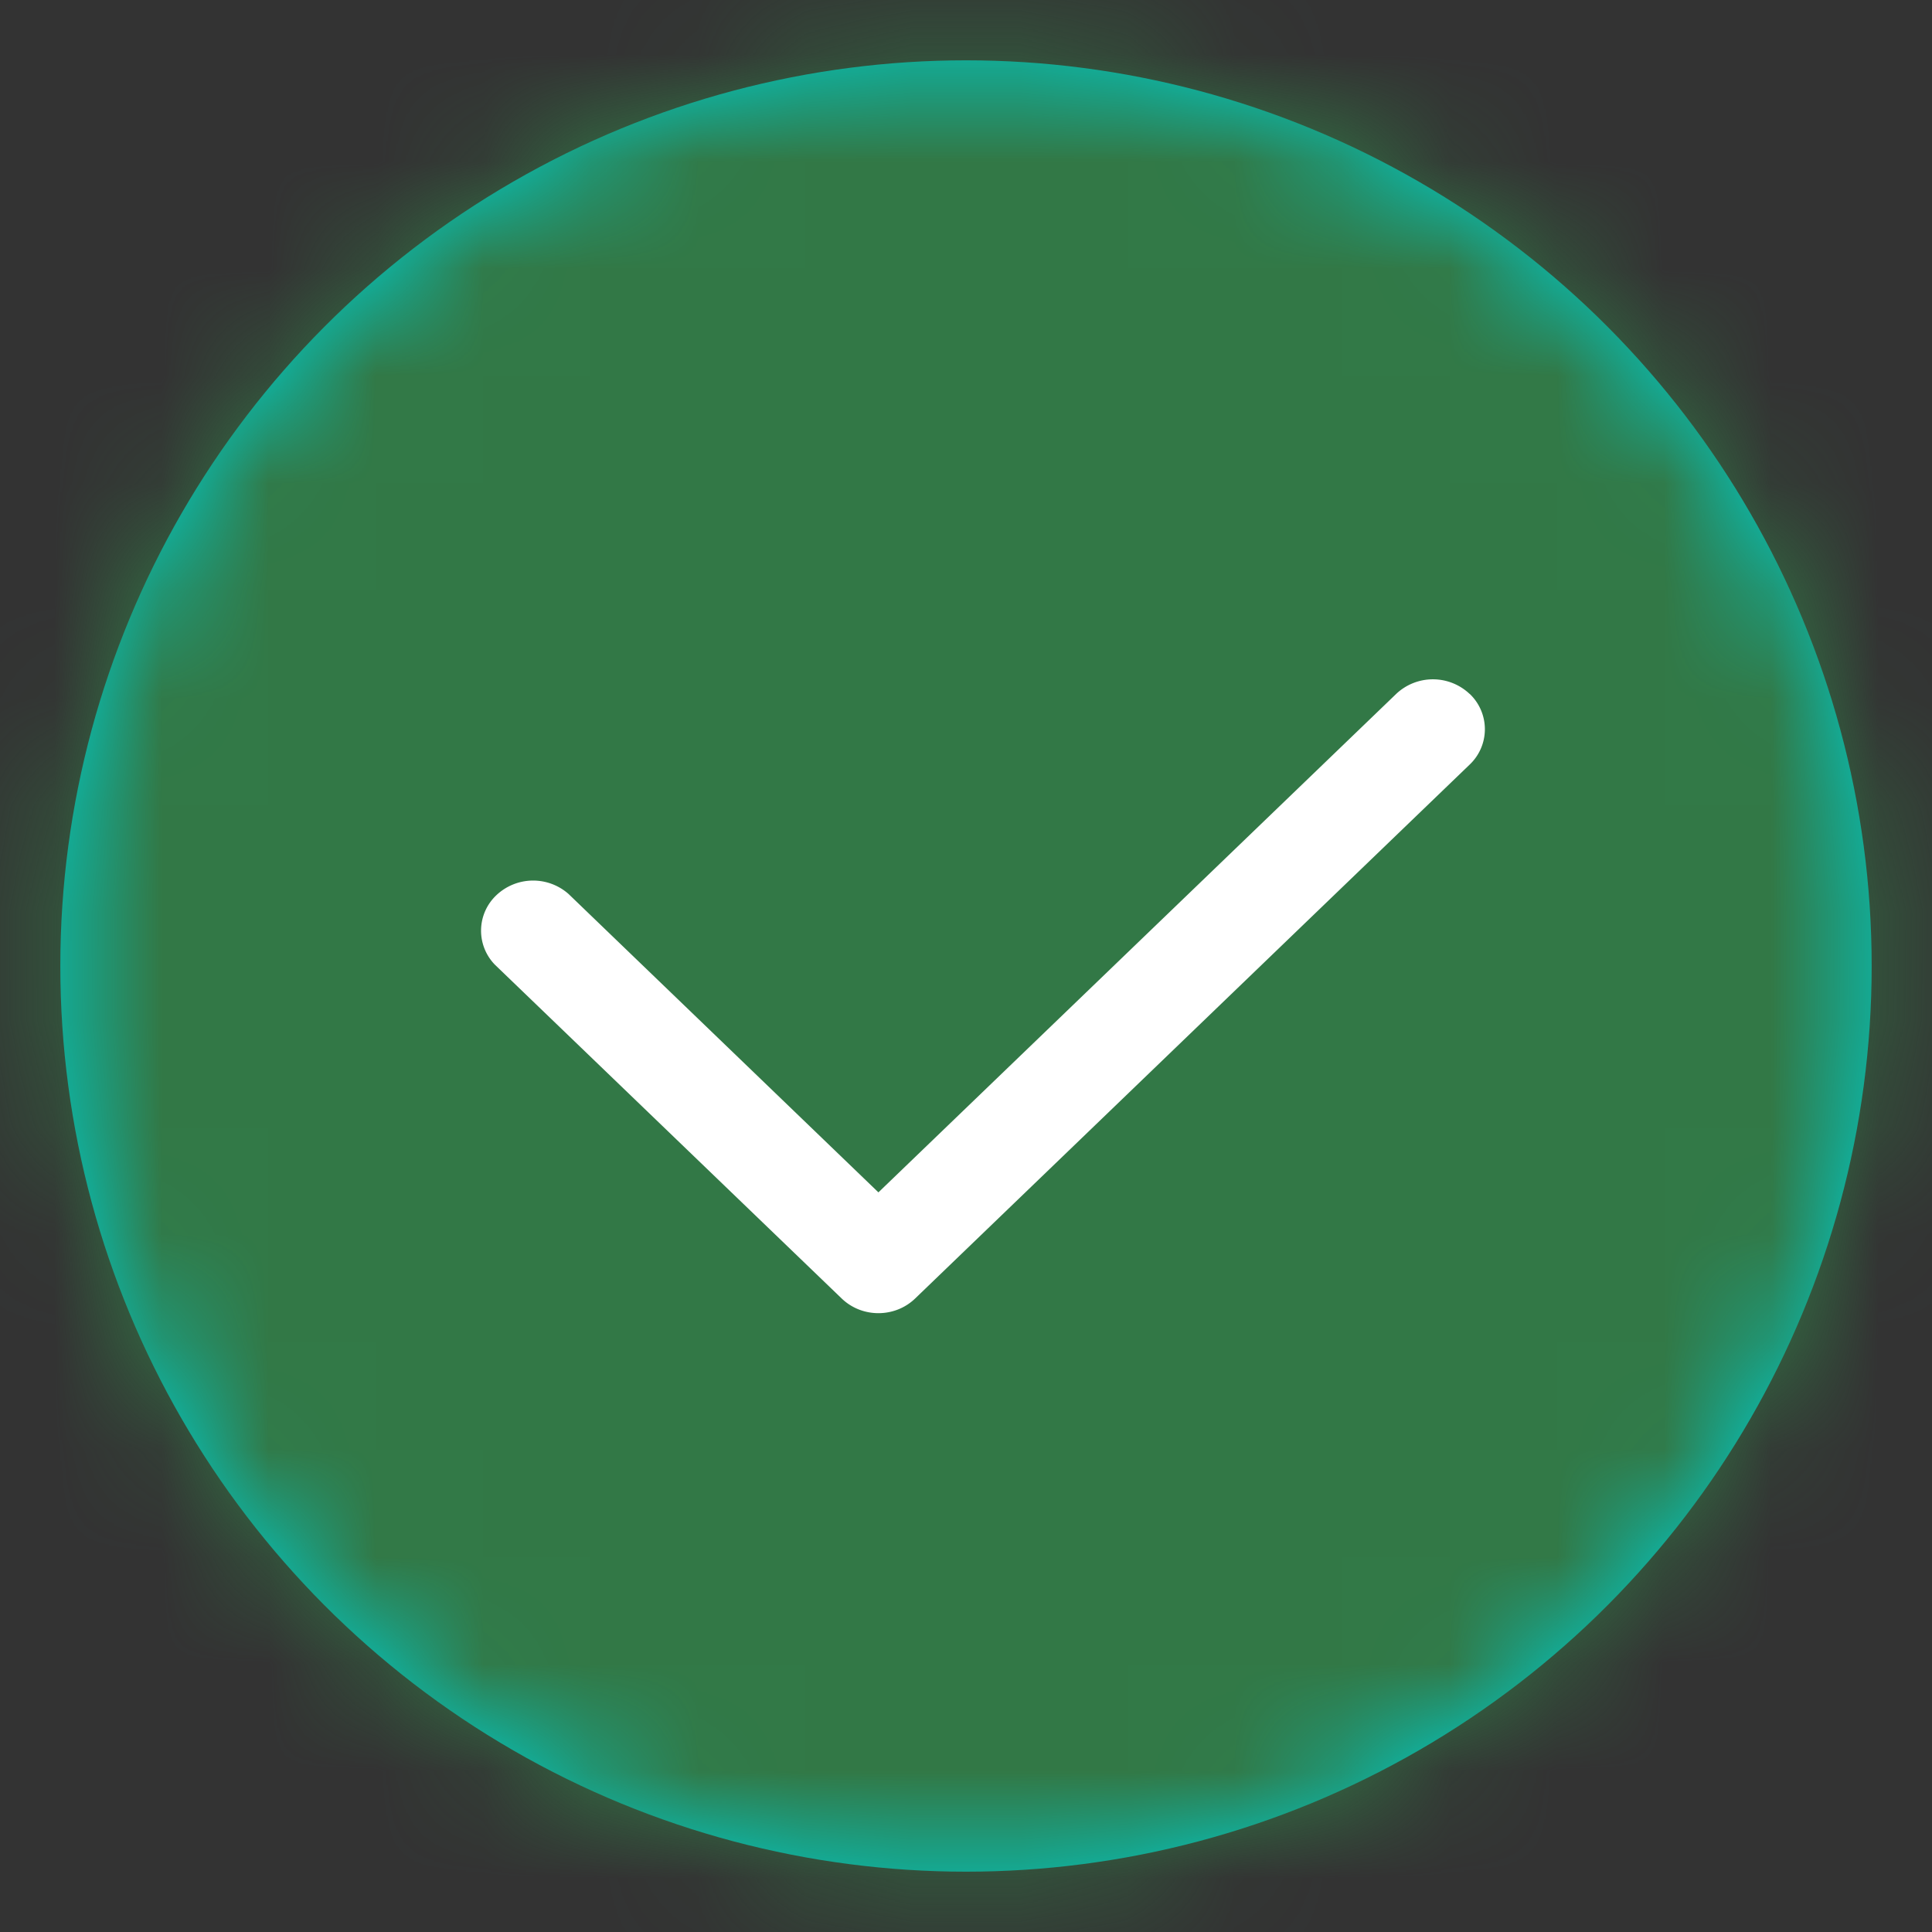 <svg xmlns="http://www.w3.org/2000/svg" xmlns:xlink="http://www.w3.org/1999/xlink" width="18" height="18" viewBox="0 0 18 18">
    <rect x="0" y="0" width="18" height="18" fill="#333333" stroke="none"/>
    <defs>
        <circle id="a" cx="9" cy="9" r="8.438"/>
    </defs>
    <g fill="none" fill-rule="evenodd">
        <mask id="b" fill="#fff">
            <use xlink:href="#a"/>
        </mask>
        <use fill="#00CBC8" xlink:href="#a"/>
        <g fill="#327846" mask="url(#b)">
            <path d="M0 0h18v18H0z"/>
        </g>
        <g fill="#FFF" mask="url(#b)">
            <path d="M13.692 6.465a.498.498 0 0 0-.684 0l-4.824 4.644-2.887-2.78a.498.498 0 0 0-.673.012.454.454 0 0 0-.012.648l3.23 3.109c.189.182.495.182.684 0l5.166-4.974a.454.454 0 0 0 0-.66z"/>
        </g>
    </g>
</svg>
